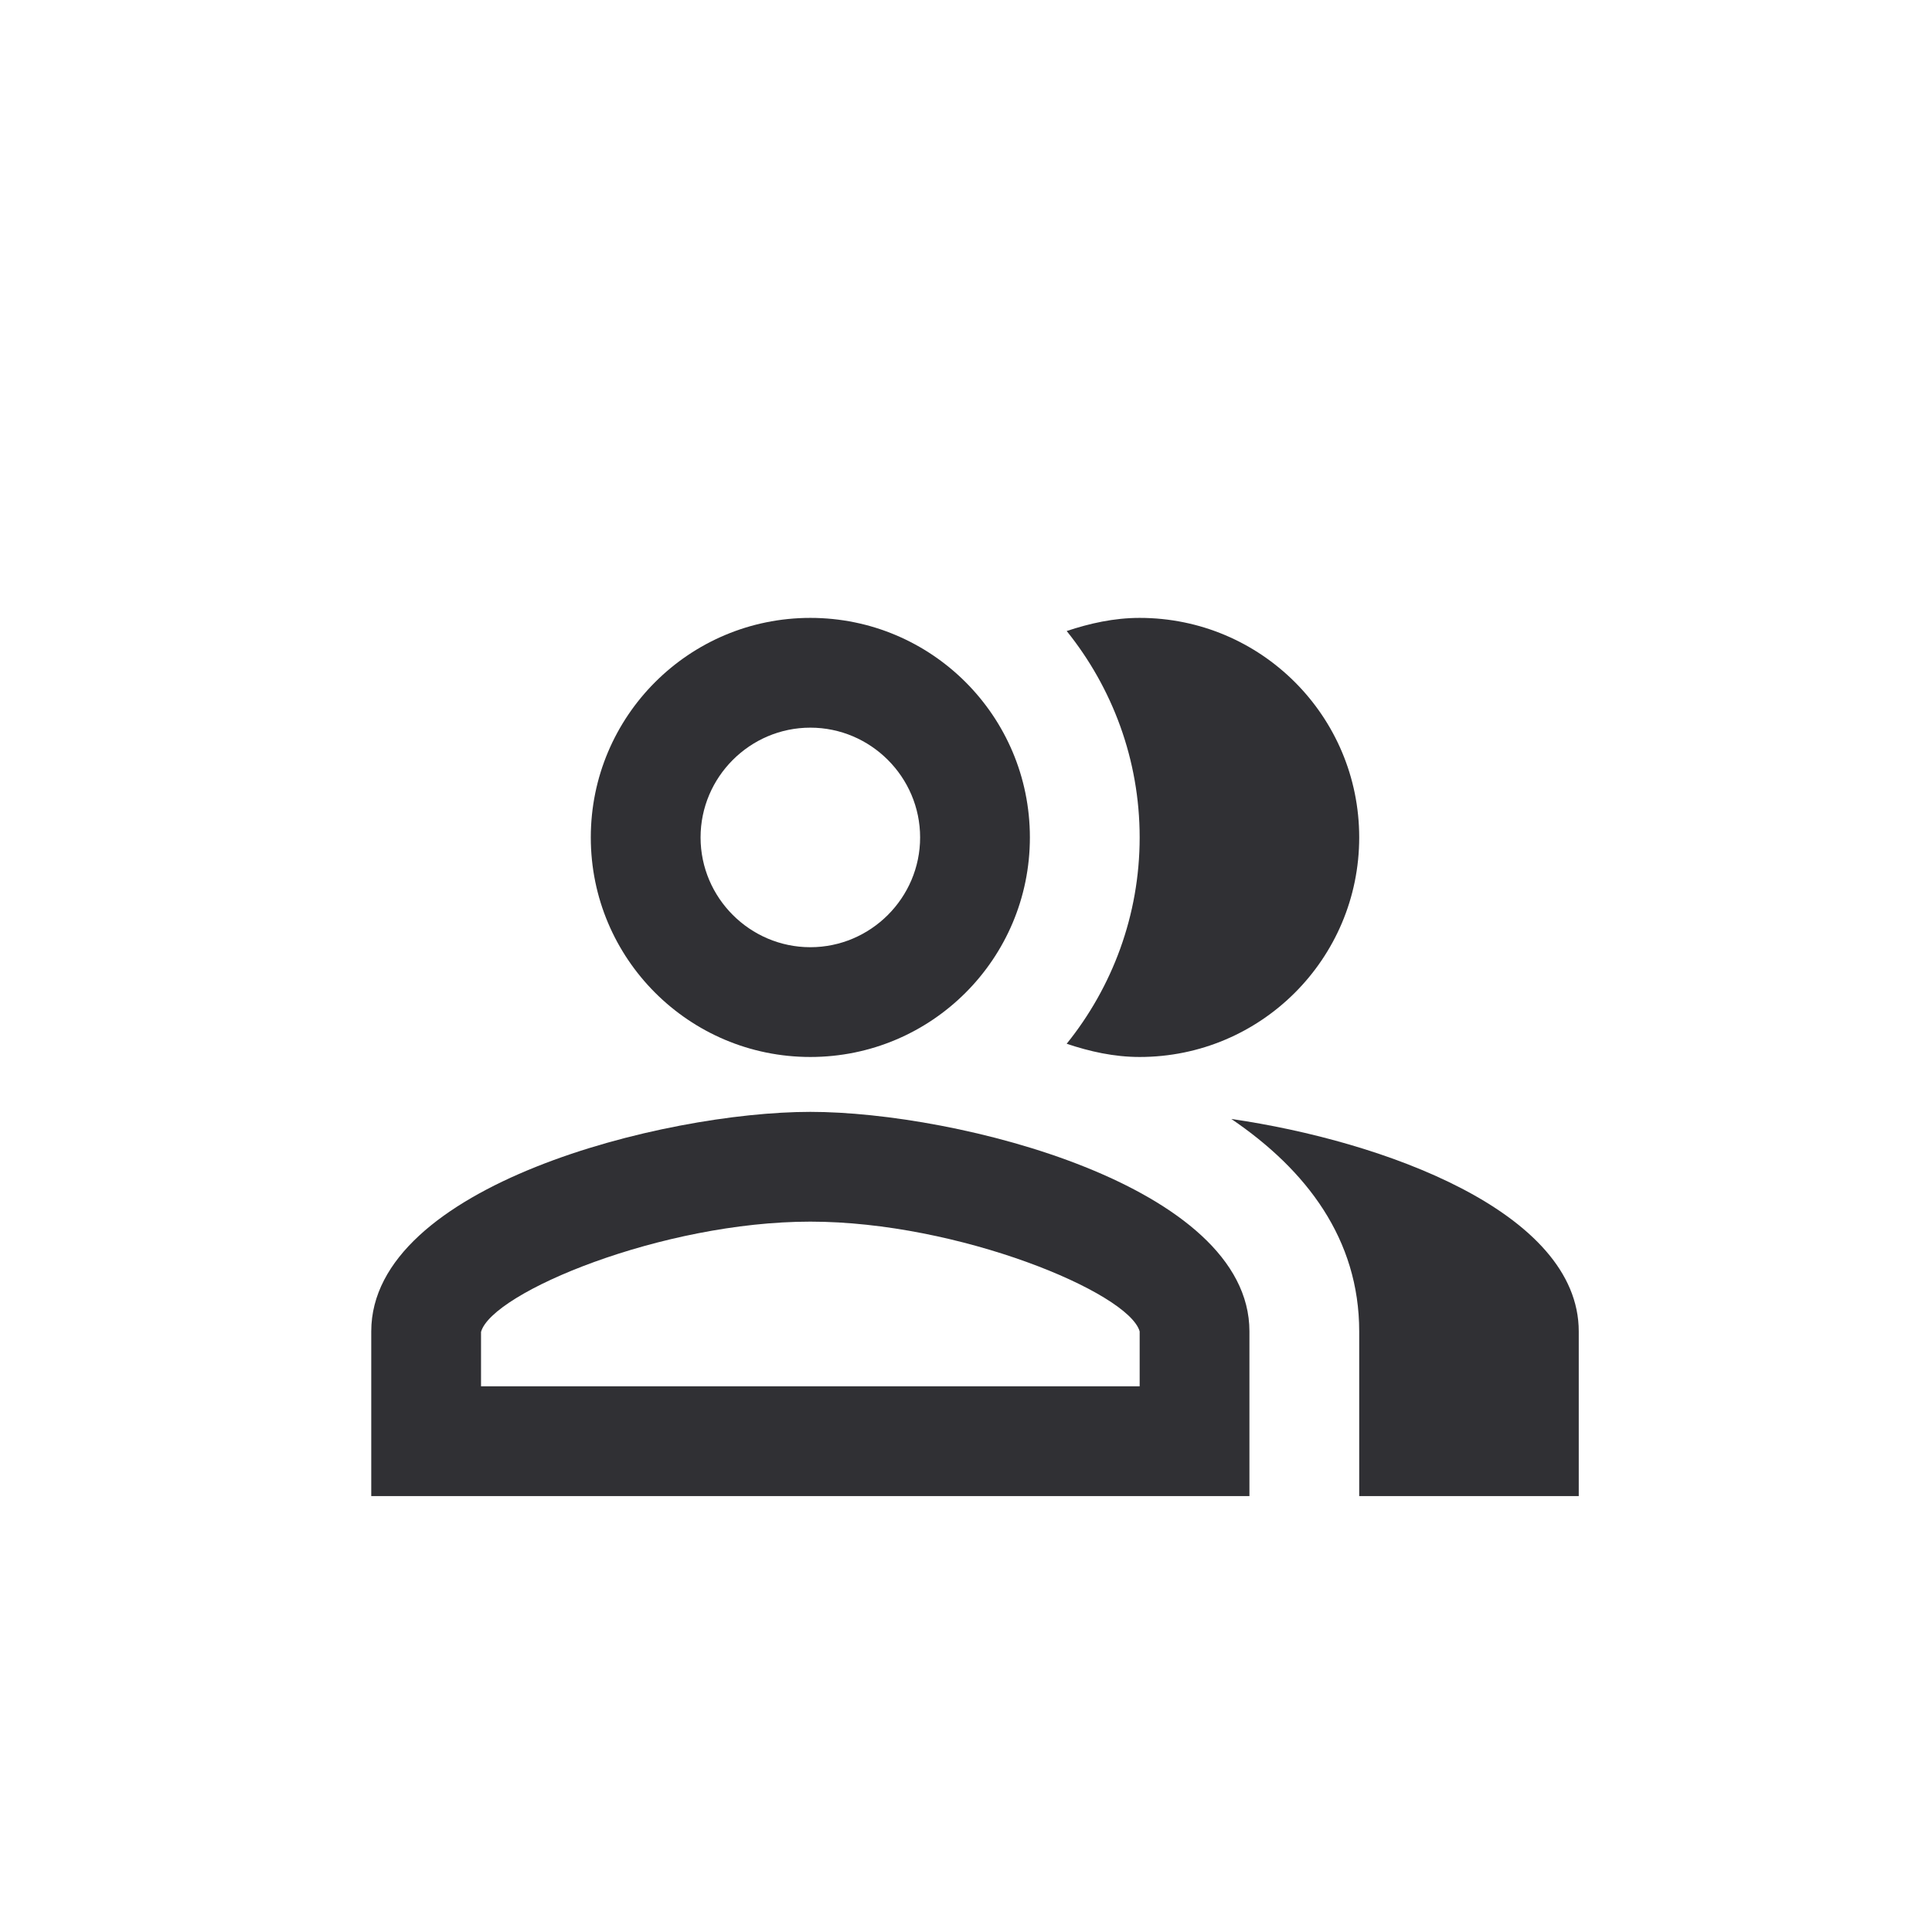 <svg width="44" height="44" viewBox="0 0 44 44" fill="none" xmlns="http://www.w3.org/2000/svg">
<path d="M28.043 25.484C29.755 26.646 30.955 28.221 30.955 30.322V34.072H35.955V30.322C35.955 27.596 31.493 25.984 28.043 25.484Z" fill="#303034"/>
<path d="M25.955 24.072C28.718 24.072 30.955 21.834 30.955 19.072C30.955 16.309 28.718 14.072 25.955 14.072C25.368 14.072 24.818 14.197 24.293 14.371C25.33 15.659 25.955 17.297 25.955 19.072C25.955 20.846 25.33 22.484 24.293 23.771C24.818 23.947 25.368 24.072 25.955 24.072Z" fill="#303034"/>
<path d="M18.455 24.072C21.218 24.072 23.455 21.834 23.455 19.072C23.455 16.309 21.218 14.072 18.455 14.072C15.693 14.072 13.455 16.309 13.455 19.072C13.455 21.834 15.693 24.072 18.455 24.072ZM18.455 16.572C19.83 16.572 20.955 17.697 20.955 19.072C20.955 20.447 19.83 21.572 18.455 21.572C17.08 21.572 15.955 20.447 15.955 19.072C15.955 17.697 17.08 16.572 18.455 16.572Z" fill="#303034"/>
<path d="M18.455 25.322C15.118 25.322 8.455 26.997 8.455 30.322V34.072H28.455V30.322C28.455 26.997 21.793 25.322 18.455 25.322ZM25.955 31.572H10.955V30.334C11.205 29.434 15.08 27.822 18.455 27.822C21.83 27.822 25.705 29.434 25.955 30.322V31.572Z" fill="#303034"/>
</svg>
